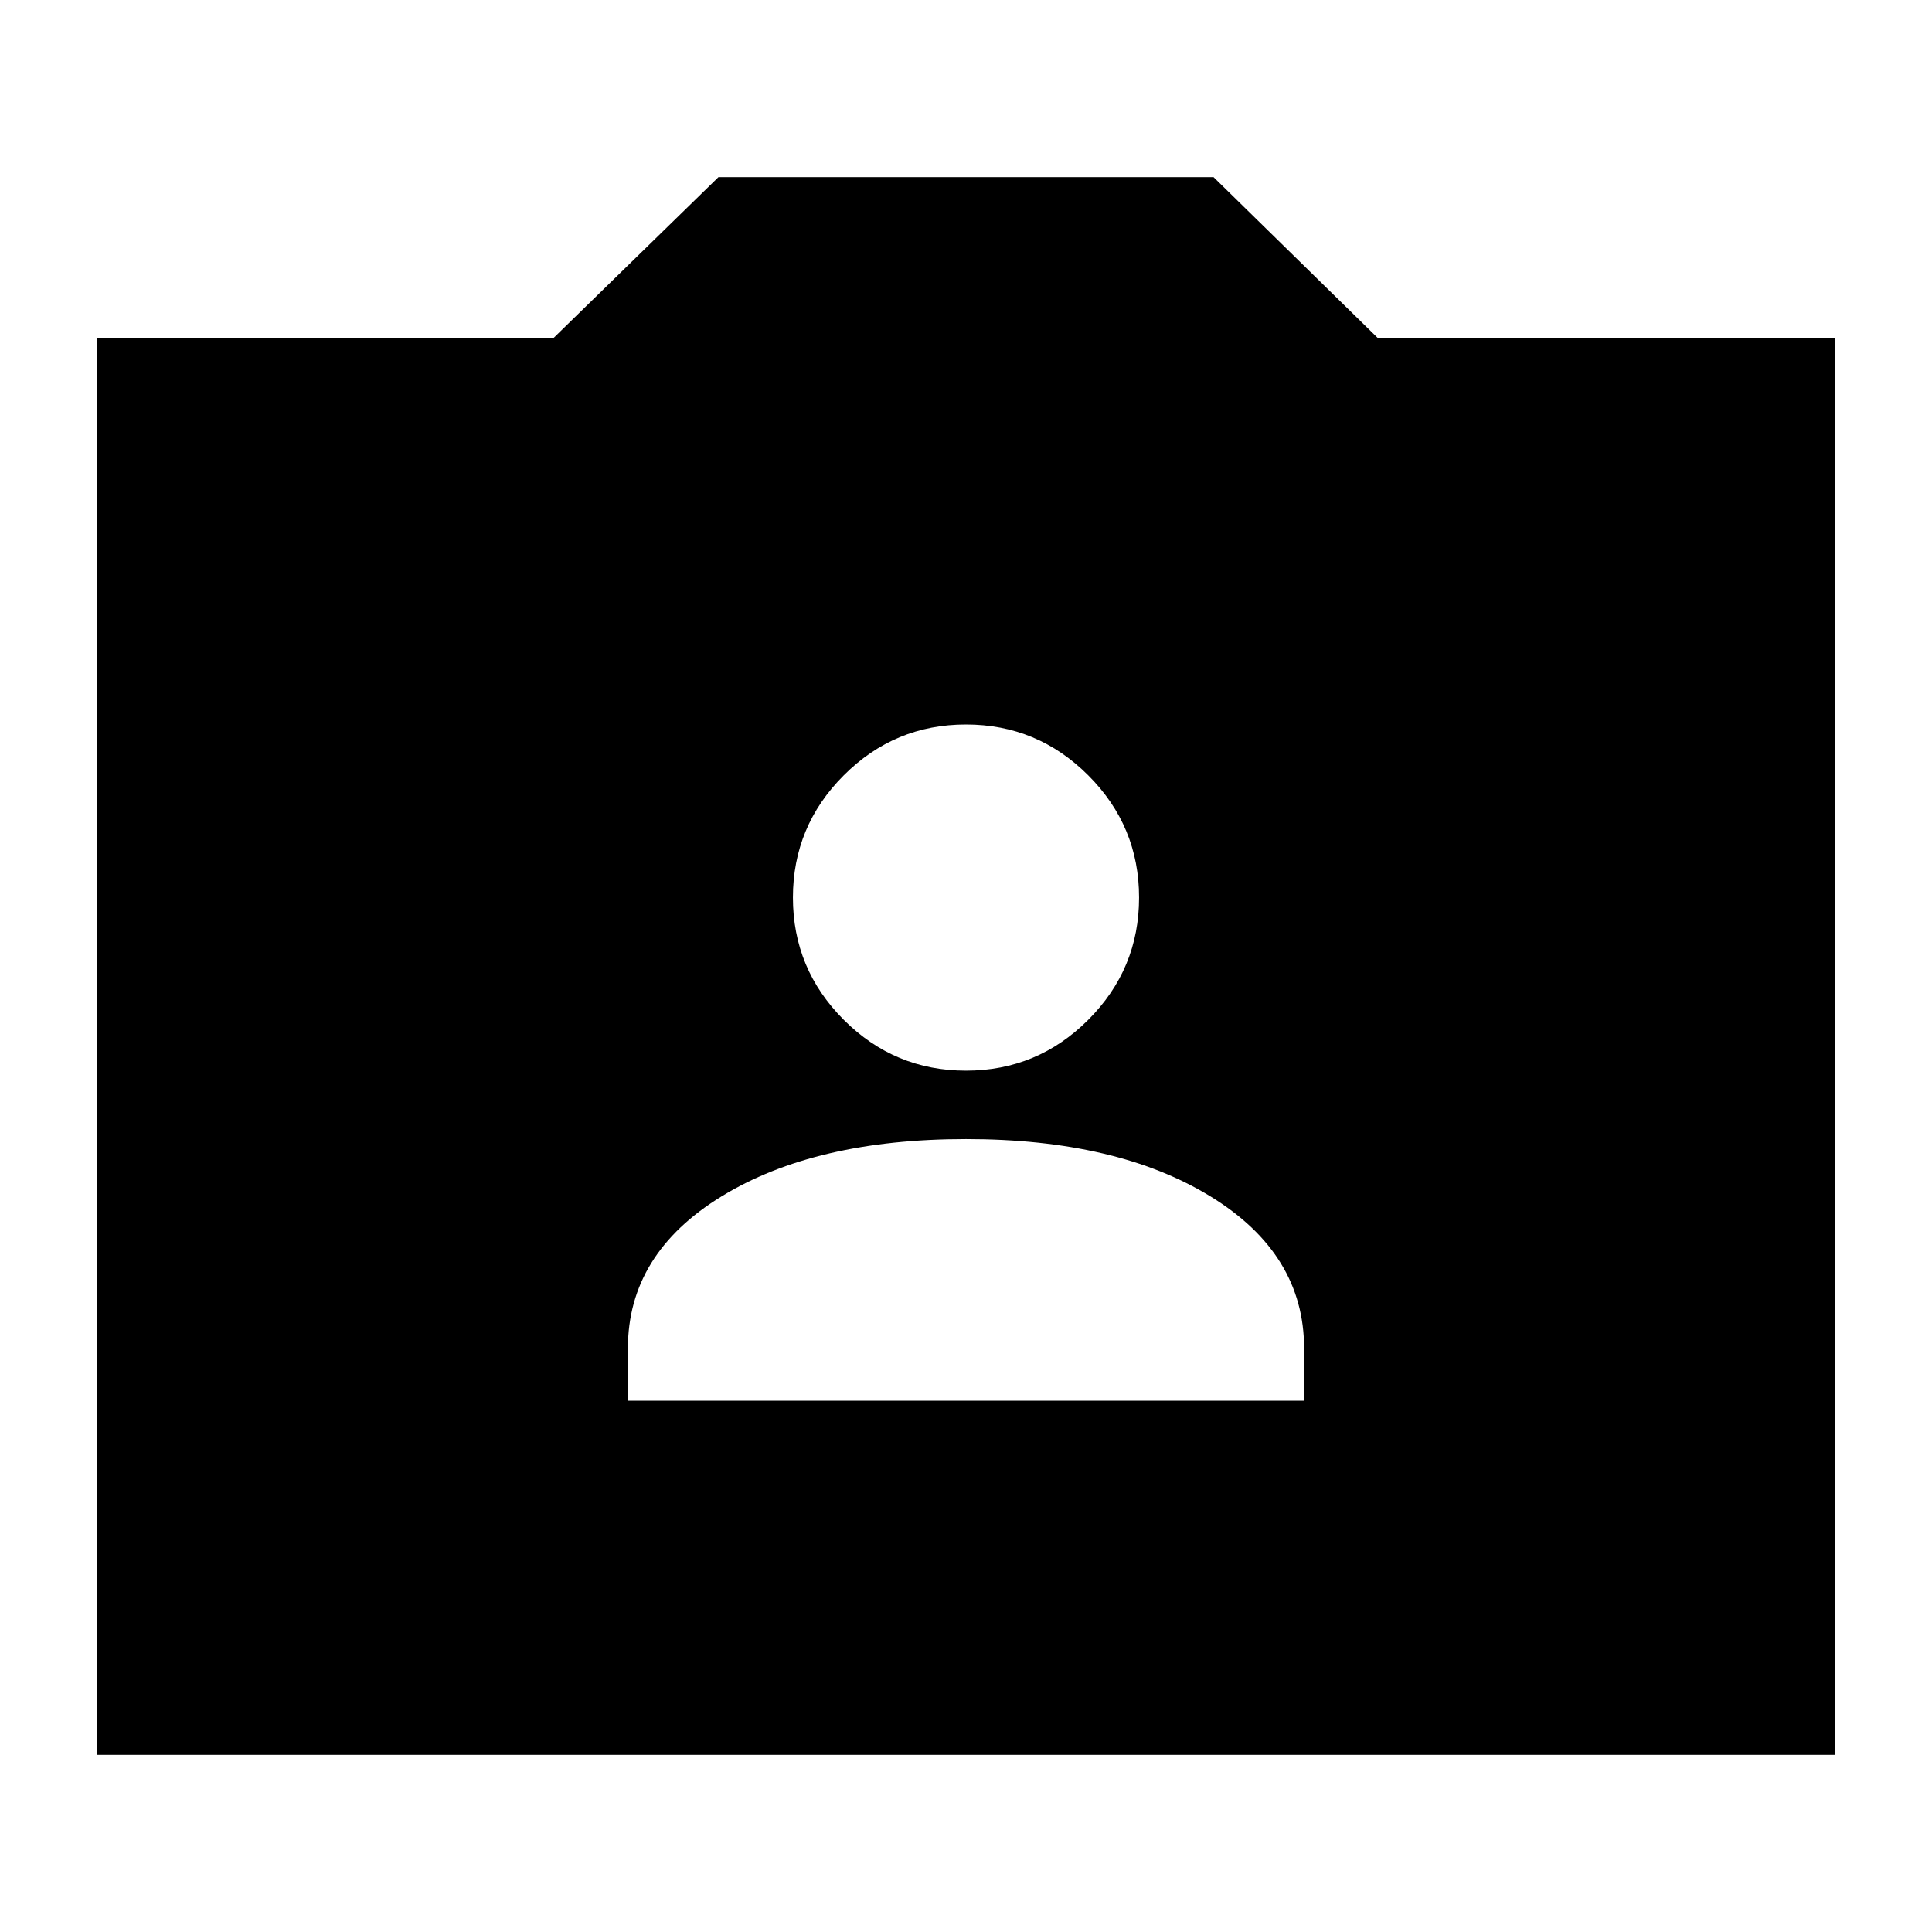 <svg xmlns="http://www.w3.org/2000/svg" height="24" viewBox="0 -960 960 960" width="24"><path d="M48-88v-704h227l82-80h246l81.66 80H912v704H48Zm264-176h336v-26q0-47-46.5-75.5T480-394q-75 0-121.5 28.5T312-290v26Zm168-164q35.47 0 60.74-25.26Q566-478.52 566-514q0-35.47-25.26-60.74Q515.47-600 480-600q-35.48 0-60.74 25.26Q394-549.47 394-514q0 35.48 25.26 60.74Q444.52-428 480-428Z"/></svg>